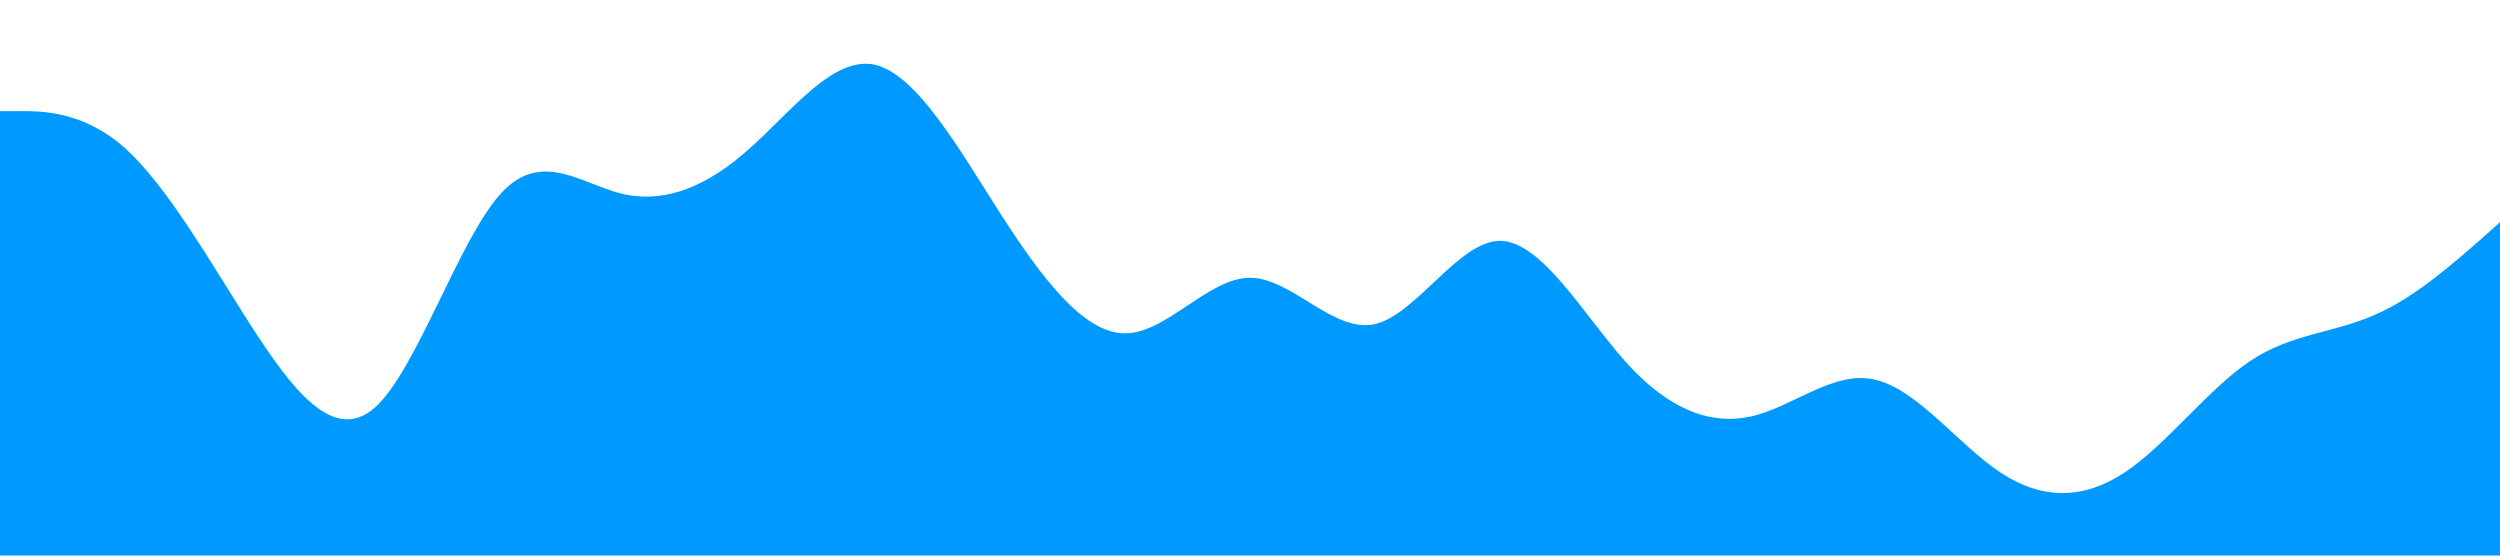<?xml version="1.0" standalone="no"?><svg xmlns="http://www.w3.org/2000/svg" viewBox="0 0 1440 320"><path fill="#0099ff" fill-opacity="1" d="M0,64L12,64C24,64,48,64,72,85.3C96,107,120,149,144,186.7C168,224,192,256,216,234.7C240,213,264,139,288,112C312,85,336,107,360,112C384,117,408,107,432,85.3C456,64,480,32,504,37.3C528,43,552,85,576,122.7C600,160,624,192,648,192C672,192,696,160,720,160C744,160,768,192,792,186.7C816,181,840,139,864,138.7C888,139,912,181,936,208C960,235,984,245,1008,240C1032,235,1056,213,1080,218.7C1104,224,1128,256,1152,272C1176,288,1200,288,1224,272C1248,256,1272,224,1296,208C1320,192,1344,192,1368,181.3C1392,171,1416,149,1428,138.7L1440,128L1440,320L1428,320C1416,320,1392,320,1368,320C1344,320,1320,320,1296,320C1272,320,1248,320,1224,320C1200,320,1176,320,1152,320C1128,320,1104,320,1080,320C1056,320,1032,320,1008,320C984,320,960,320,936,320C912,320,888,320,864,320C840,320,816,320,792,320C768,320,744,320,720,320C696,320,672,320,648,320C624,320,600,320,576,320C552,320,528,320,504,320C480,320,456,320,432,320C408,320,384,320,360,320C336,320,312,320,288,320C264,320,240,320,216,320C192,320,168,320,144,320C120,320,96,320,72,320C48,320,24,320,12,320L0,320Z"></path></svg>